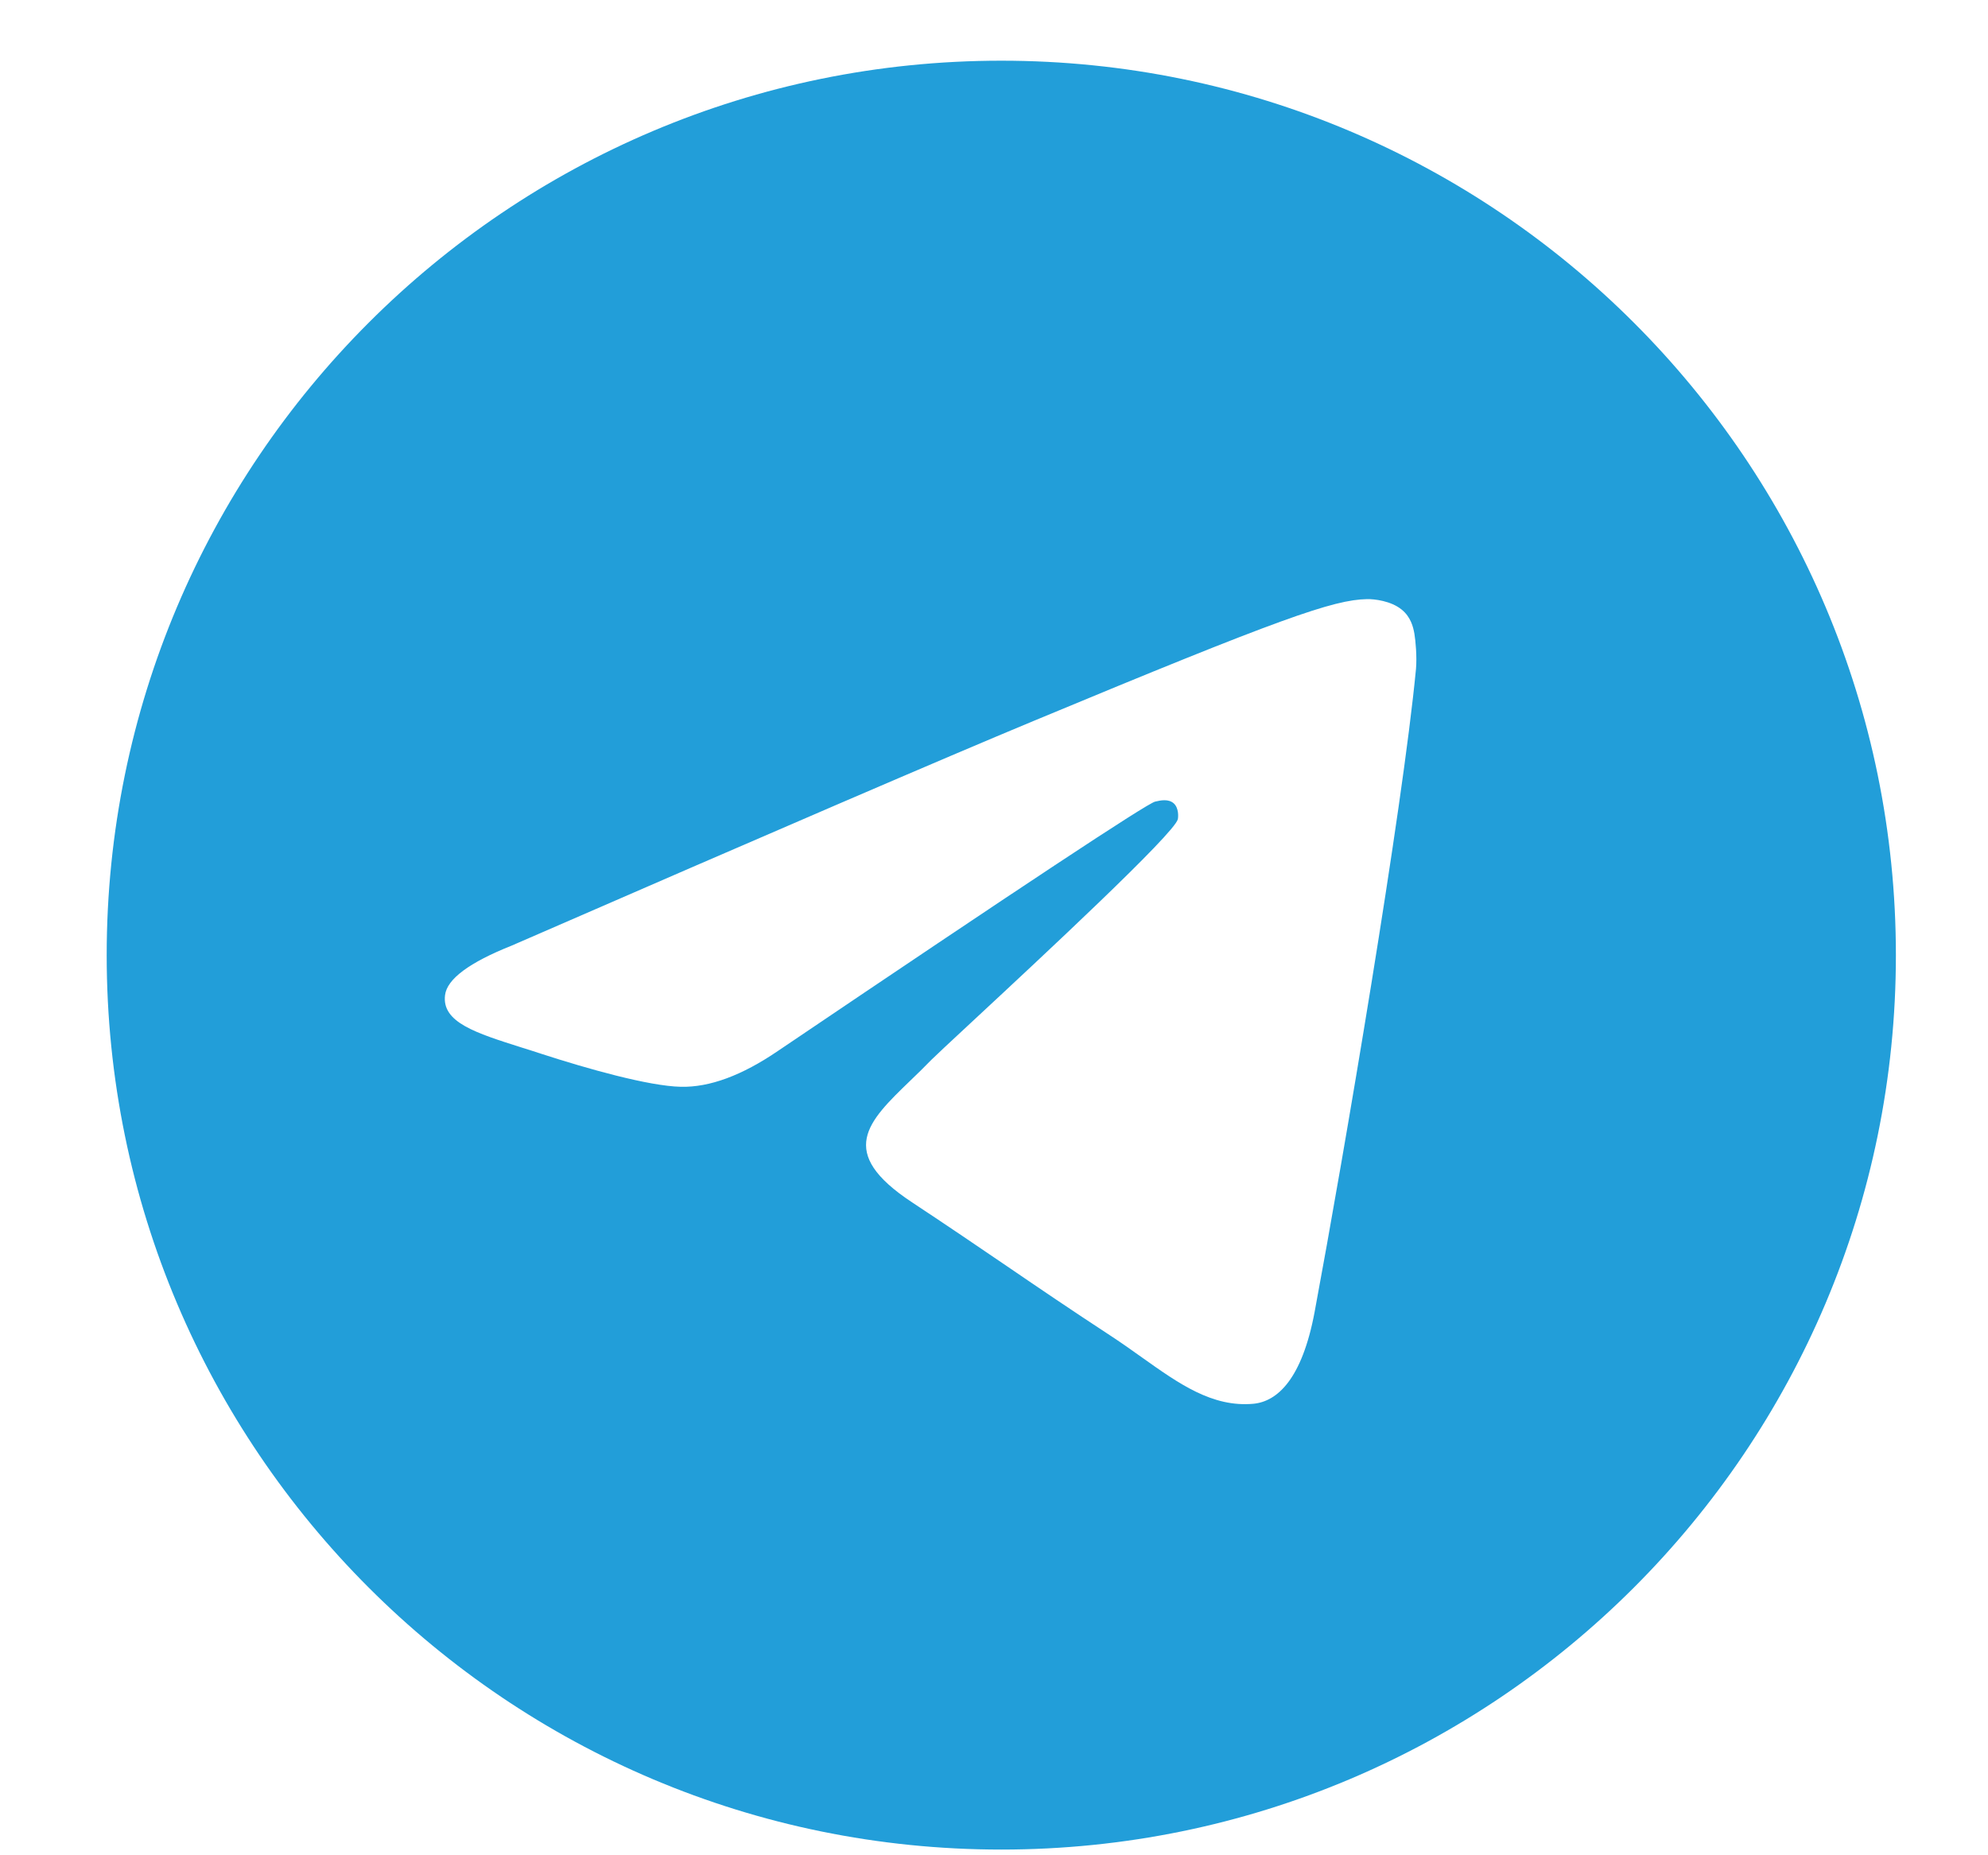 <svg width="15" height="14" viewBox="0 0 15 14" fill="none" xmlns="http://www.w3.org/2000/svg">
<path fill-rule="evenodd" clip-rule="evenodd" d="M14.305 7.208C14.305 10.935 11.283 13.957 7.555 13.957C3.827 13.957 0.805 10.935 0.805 7.208C0.805 3.48 3.827 0.458 7.555 0.458C11.283 0.458 14.305 3.48 14.305 7.208ZM7.797 5.441C7.14 5.714 5.828 6.279 3.86 7.136C3.541 7.263 3.373 7.388 3.358 7.509C3.332 7.715 3.59 7.795 3.94 7.906C3.987 7.921 4.037 7.936 4.087 7.953C4.432 8.065 4.896 8.196 5.137 8.201C5.355 8.206 5.599 8.115 5.869 7.931C7.707 6.689 8.656 6.062 8.716 6.049C8.758 6.039 8.816 6.027 8.856 6.062C8.895 6.097 8.891 6.164 8.887 6.182C8.862 6.29 7.852 7.229 7.329 7.715C7.166 7.866 7.051 7.974 7.027 7.998C6.974 8.053 6.92 8.105 6.868 8.155C6.548 8.464 6.308 8.695 6.882 9.073C7.157 9.255 7.378 9.405 7.598 9.555C7.838 9.719 8.078 9.882 8.388 10.085C8.467 10.137 8.543 10.191 8.616 10.243C8.896 10.442 9.147 10.621 9.457 10.593C9.638 10.576 9.824 10.407 9.919 9.901C10.142 8.705 10.582 6.115 10.684 5.048C10.692 4.955 10.681 4.835 10.672 4.782C10.663 4.73 10.644 4.655 10.576 4.6C10.495 4.534 10.37 4.52 10.315 4.521C10.061 4.526 9.671 4.661 7.797 5.441Z" fill="#229ED9"/>
</svg>

